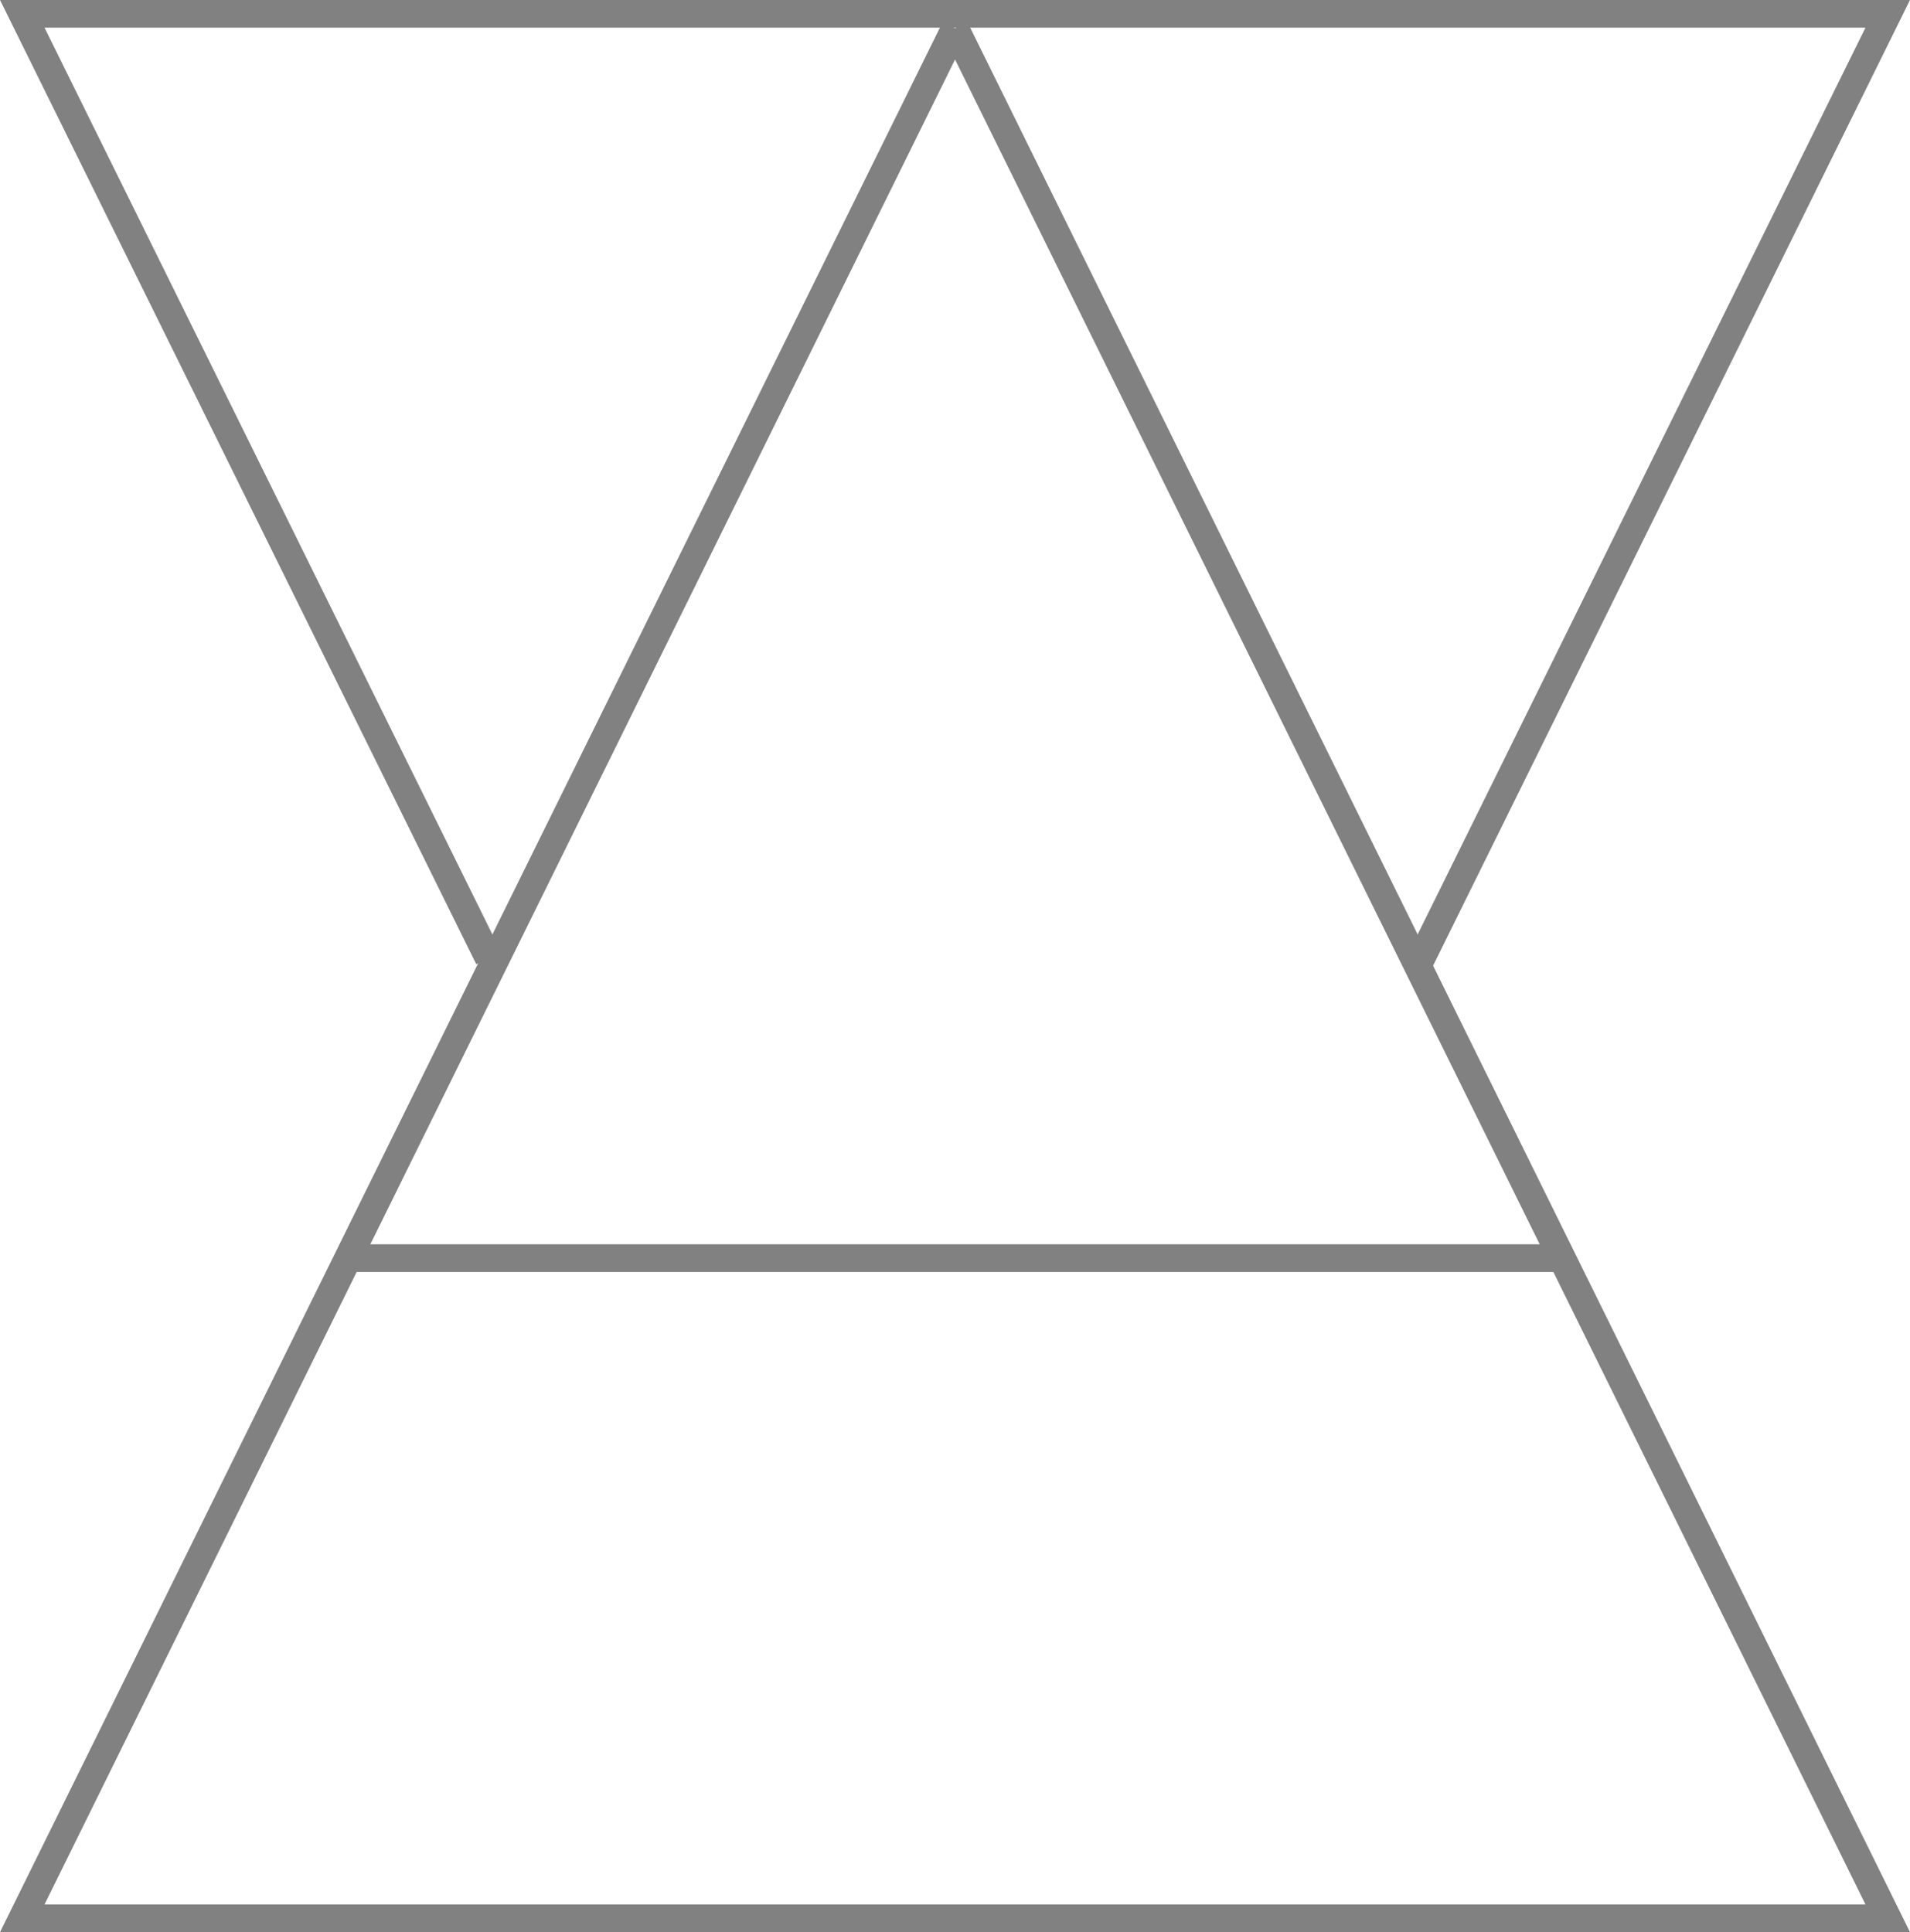 <?xml version="1.0" encoding="utf-8"?>
<!-- Generator: Adobe Illustrator 15.0.2, SVG Export Plug-In . SVG Version: 6.00 Build 0)  -->
<!DOCTYPE svg PUBLIC "-//W3C//DTD SVG 1.1//EN" "http://www.w3.org/Graphics/SVG/1.1/DTD/svg11.dtd">
<svg version="1.1" id="Layer_1" xmlns="http://www.w3.org/2000/svg" xmlns:xlink="http://www.w3.org/1999/xlink" x="0px" y="0px"
	 width="69.034px" height="69.839px" viewBox="0 0 69.034 69.839" enable-background="new 0 0 69.034 69.839" xml:space="preserve">
<g>
	<g>
		<polyline fill="none" stroke="#818181" stroke-miterlimit="5" points="34.519,1.021 0.805,69.339 68.229,69.339 34.519,1.021 		
			"/>
		<polyline fill="none" stroke="#818181" stroke-miterlimit="10" points="51.293,34.796 68.229,0.5 0.805,0.5 17.662,34.631 		"/>
	</g>
	<line fill="none" stroke="#818181" stroke-miterlimit="10" x1="12.581" y1="45.476" x2="56.532" y2="45.476"/>
</g>
</svg>

